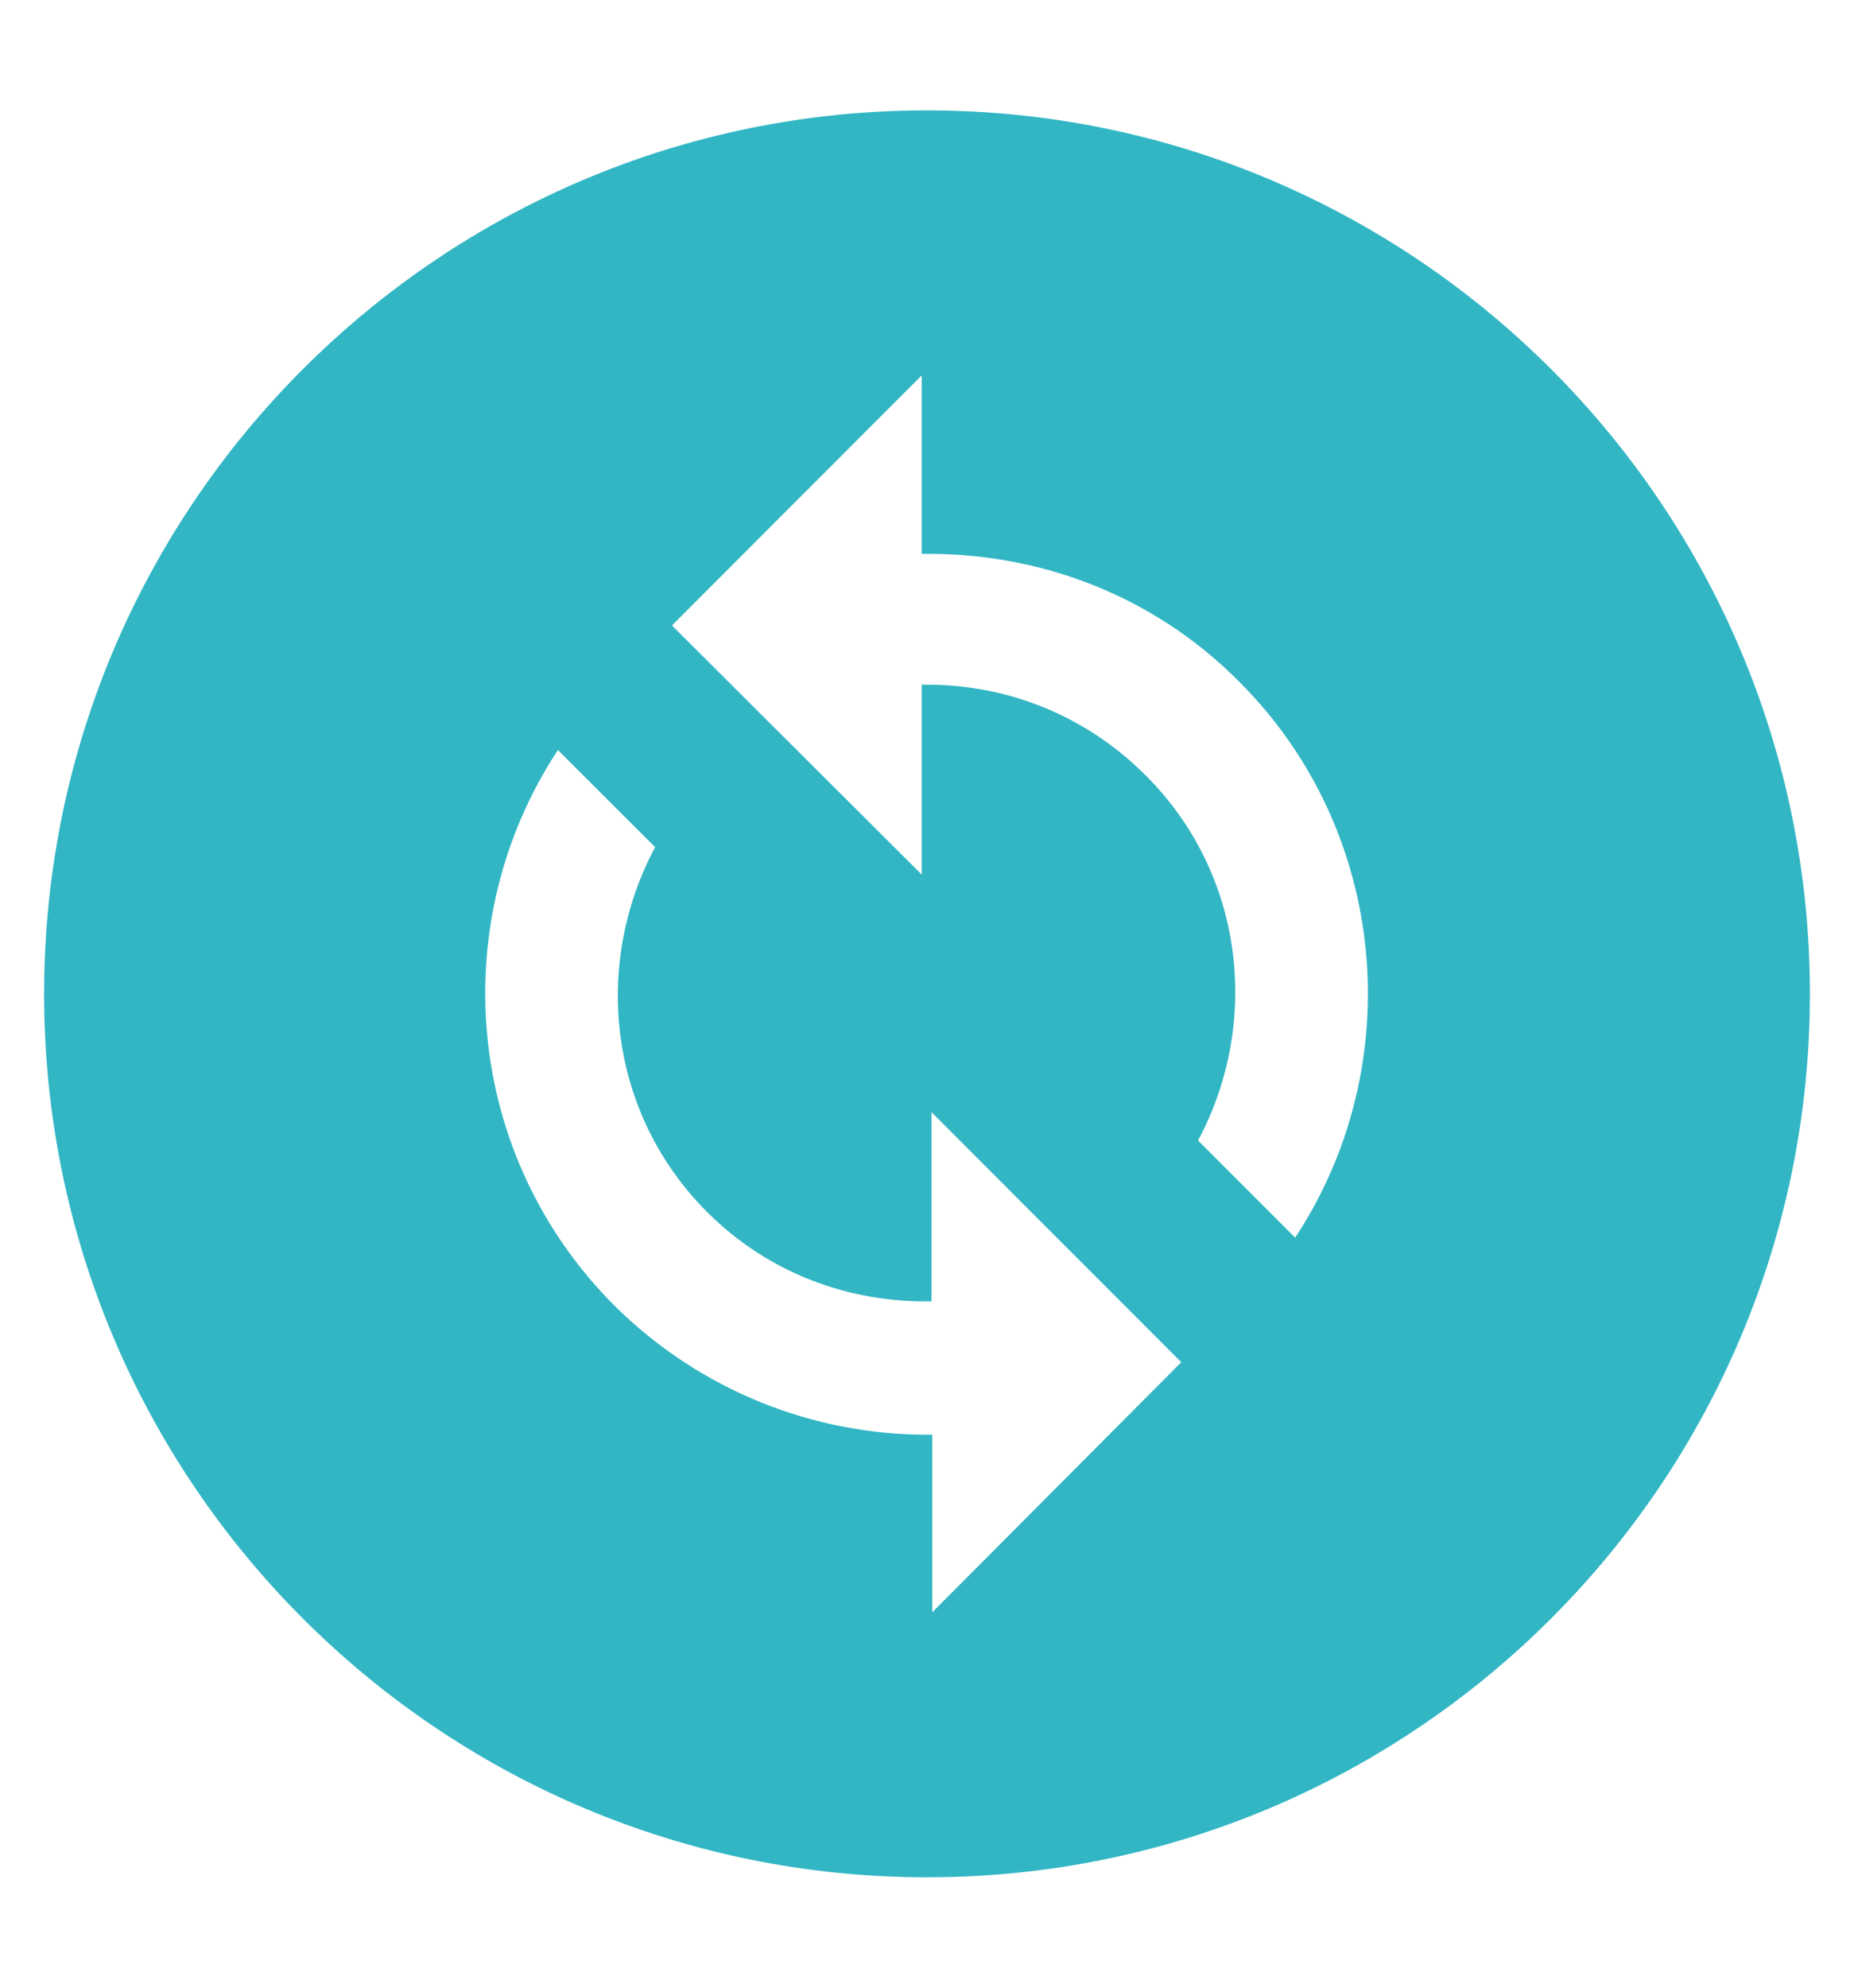 <svg width="14" height="15" viewBox="0 0 14 15" fill="none" xmlns="http://www.w3.org/2000/svg">
<path d="M7 0.833C3.32 0.833 0.333 3.82 0.333 7.5C0.333 11.18 3.32 14.167 7 14.167C10.68 14.167 13.667 11.18 13.667 7.5C13.667 3.82 10.68 0.833 7 0.833ZM7.04 12.167V10.827C7.027 10.827 7.013 10.827 7 10.827C6.147 10.827 5.293 10.5 4.64 9.853C3.5 8.713 3.36 6.953 4.213 5.66L4.947 6.393C4.473 7.28 4.593 8.4 5.34 9.147C5.807 9.613 6.42 9.833 7.034 9.82V8.393L8.92 10.28L7.04 12.167ZM9.78 9.34L9.047 8.607C9.52 7.72 9.4 6.6 8.653 5.853C8.194 5.393 7.6 5.167 7 5.167C6.987 5.167 6.973 5.167 6.96 5.167V6.6L5.074 4.72L6.96 2.833V4.18C7.827 4.167 8.7 4.48 9.36 5.147C10.493 6.28 10.633 8.047 9.78 9.34Z" fill="#32B6C4"/>
</svg>
